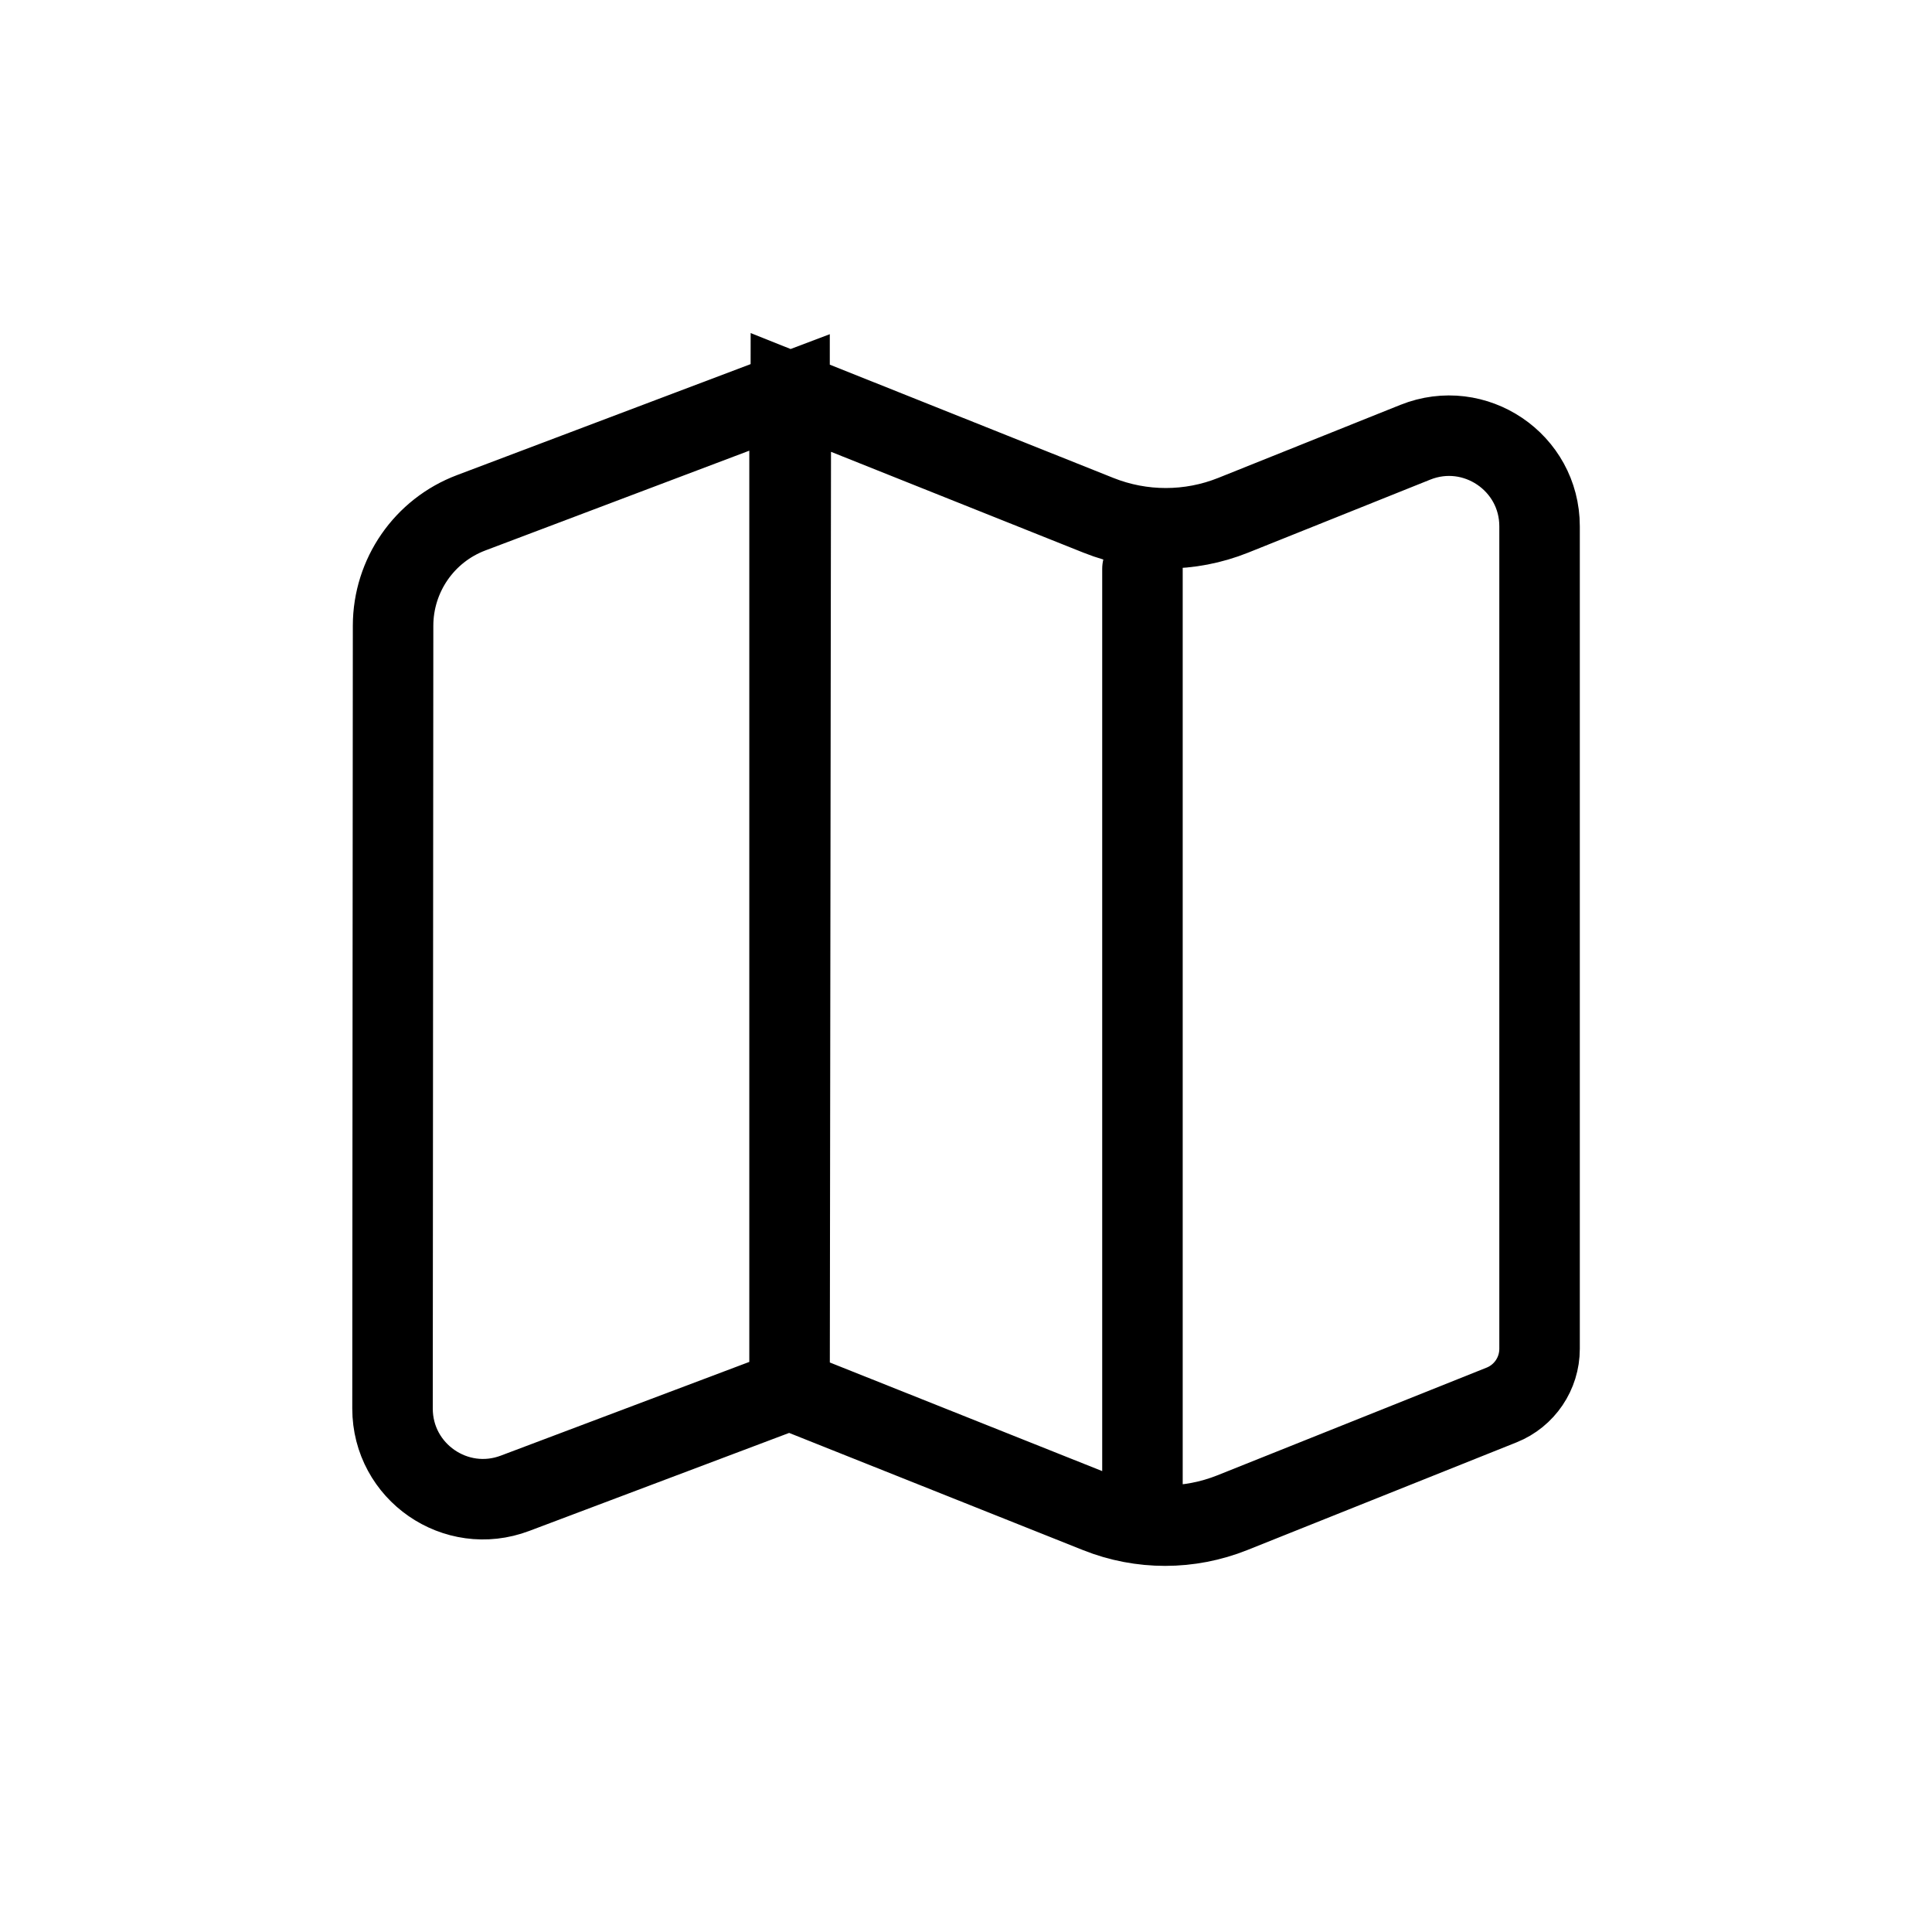 <svg width="24" height="24" viewBox="0 0 24 24" fill="none" xmlns="http://www.w3.org/2000/svg">
<path d="M9.808 17.264L9.824 4.875L13.647 6.402C14.184 6.616 14.782 6.616 15.319 6.401L17.581 5.494C18.32 5.198 19.125 5.742 19.125 6.538V16.756C19.125 17.063 18.938 17.339 18.654 17.453L15.309 18.791C14.774 19.005 14.176 19.006 13.64 18.792L9.808 17.264ZM9.808 17.264V4.875L5.853 6.37C5.27 6.59 4.884 7.148 4.883 7.772L4.876 17.497C4.876 18.284 5.662 18.828 6.398 18.55L9.808 17.264ZM14.192 7.067V18.577" stroke="black" stroke-linecap="round"/>
</svg>

